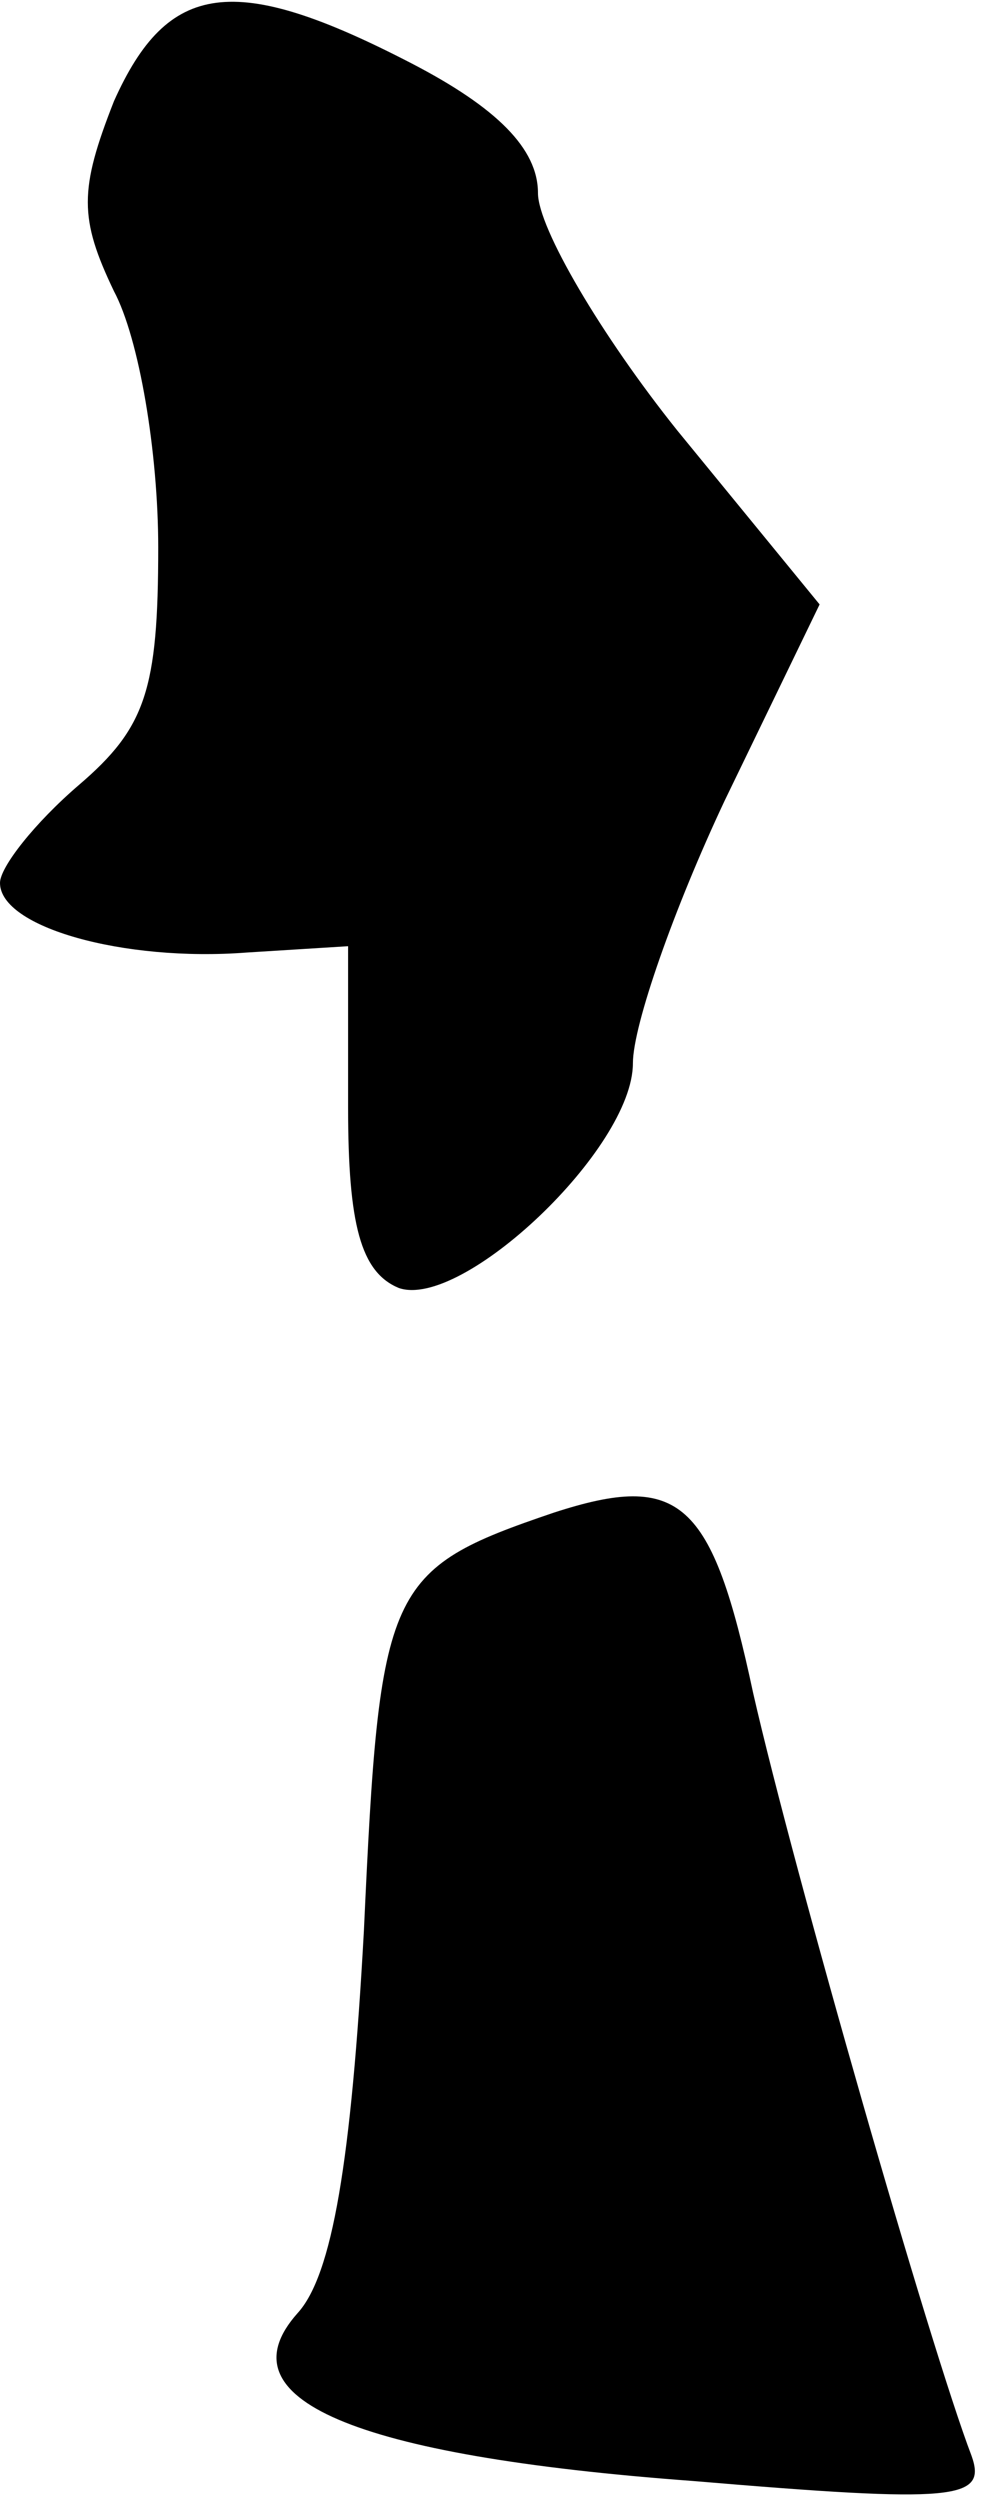 <?xml version="1.0" standalone="no"?>
<!DOCTYPE svg PUBLIC "-//W3C//DTD SVG 20010904//EN"
 "http://www.w3.org/TR/2001/REC-SVG-20010904/DTD/svg10.dtd">
<svg version="1.0" xmlns="http://www.w3.org/2000/svg"
 width="31pt" height="79pt" viewBox="0 0 31 79"
 preserveAspectRatio="xMidYMid meet">
<g transform="translate(0,79) scale(0.1,-0.1)"
fill="#000000" stroke="none">
<path fill="#000000" stroke="none" d="M36 758 c-11 -28 -11 -37 0 -60 8 -15
14 -51 14 -81 0 -45 -4 -57 -25 -75 -14 -12 -25 -26 -25 -31 0 -14 39 -25 78
-22 l32 2 0 -51 c0 -37 4 -52 16 -57 20 -7 74 44 74 71 0 12 13 49 29 83 l30
62 -45 55 c-24 30 -44 64 -44 75 0 14 -13 27 -40 41 -56 29 -77 26 -94 -12z"/>
<path fill="#000000" stroke="none" d="M175 312 c-53 -18 -55 -23 -60 -132 -4
-73 -10 -109 -21 -121 -24 -27 17 -45 125 -53 83 -7 93 -6 88 8 -13 34 -56
184 -69 241 -13 61 -23 70 -63 57z"/>
</g>
</svg>
